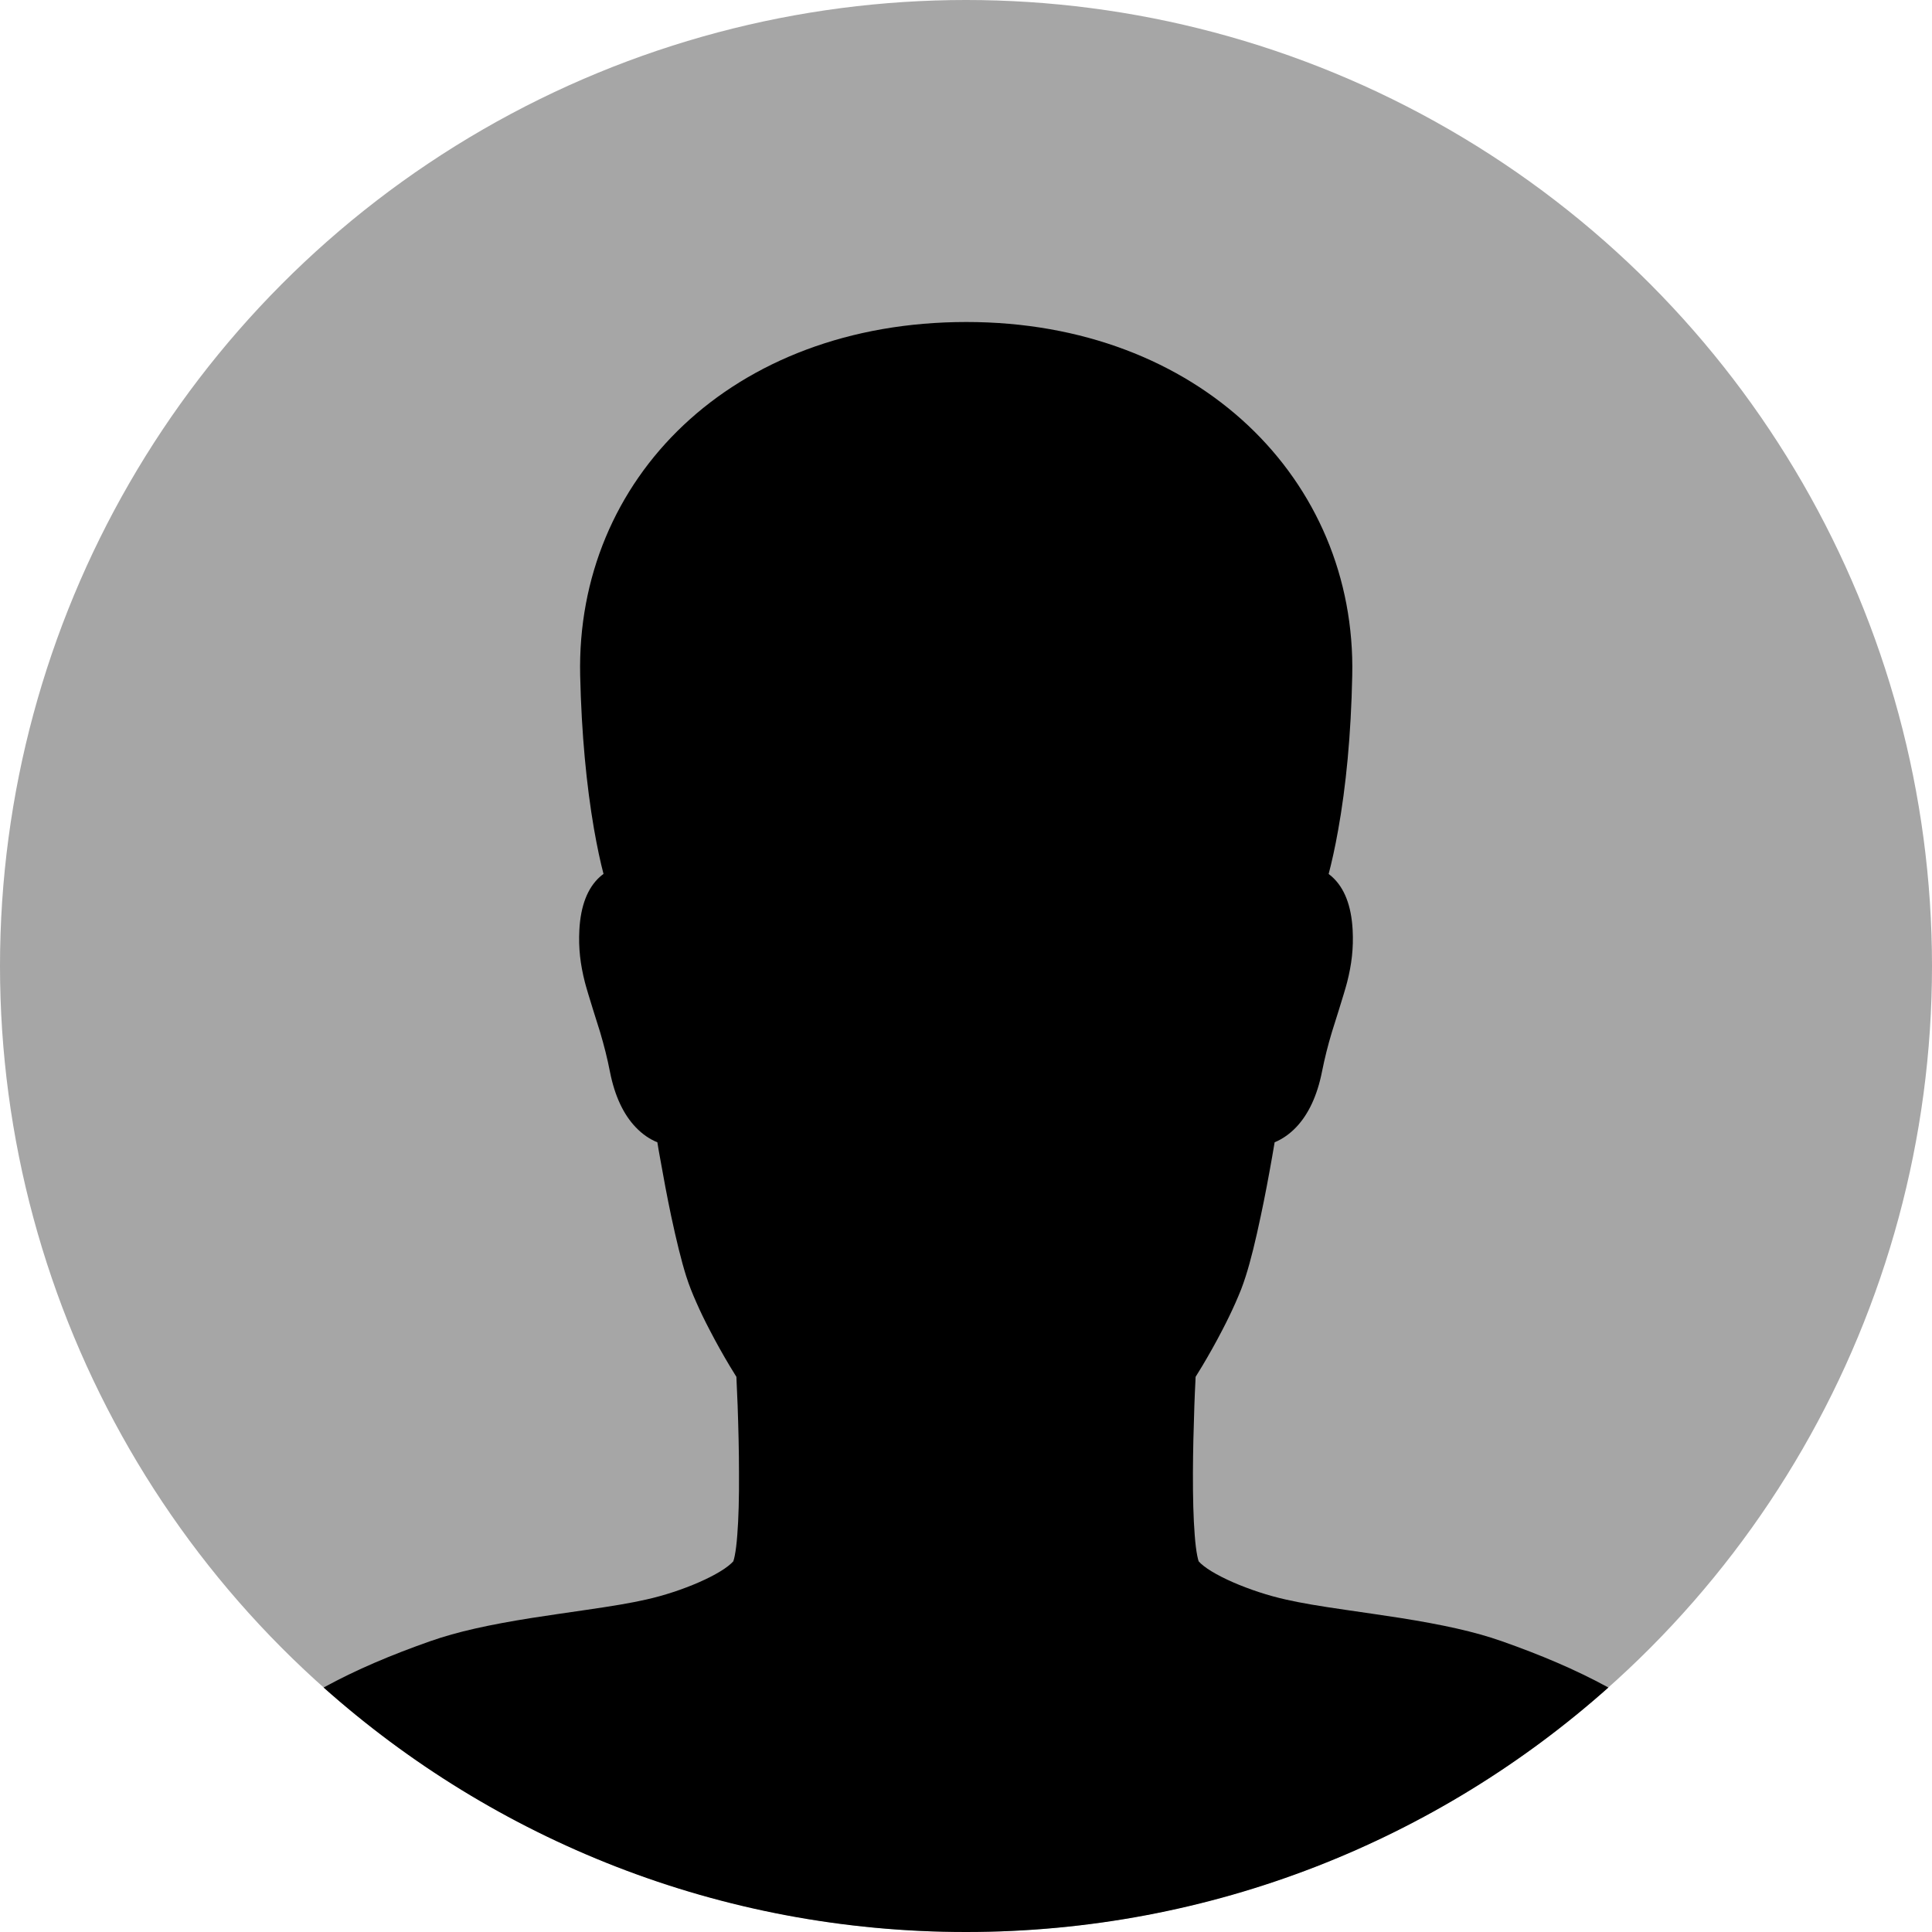 <?xml version="1.0" encoding="UTF-8"?>
<svg width="24px" height="24px" viewBox="0 0 24 24" version="1.1" xmlns="http://www.w3.org/2000/svg" xmlns:xlink="http://www.w3.org/1999/xlink">
    <!-- Generator: Sketch 52.6 (67491) - http://www.bohemiancoding.com/sketch -->
    <title>Untitled</title>
    <desc>Created with Sketch.</desc>
    <g stroke="none" stroke-width="1" fill="none" fill-rule="evenodd">
        <g fill="#000000">
            <circle fill-opacity="0.35" cx="12" cy="12" r="12"></circle>
            <path d="M4.02,20.963 C4.433,20.737 4.864,20.557 5.346,20.387 C5.682,20.269 6.075,20.183 6.61,20.098 C6.71,20.083 6.814,20.067 6.943,20.048 C6.995,20.04 7.211,20.009 7.266,20.001 C7.618,19.95 7.833,19.914 8.023,19.871 C8.469,19.773 8.976,19.554 9.116,19.388 L9.114,19.391 C9.109,19.397 9.108,19.398 9.109,19.395 C9.115,19.38 9.121,19.357 9.127,19.327 C9.14,19.263 9.151,19.175 9.159,19.066 C9.175,18.865 9.182,18.603 9.18,18.296 C9.18,18.03 9.173,17.744 9.163,17.457 C9.159,17.349 9.154,17.248 9.15,17.157 C9.149,17.137 9.148,17.12 9.148,17.104 C9.123,17.065 9.096,17.021 9.067,16.972 C8.982,16.83 8.897,16.679 8.818,16.526 C8.756,16.408 8.7,16.293 8.652,16.183 C8.626,16.125 8.602,16.068 8.581,16.014 C8.562,15.967 8.544,15.913 8.524,15.853 C8.464,15.663 8.402,15.408 8.337,15.104 C8.288,14.871 8.241,14.621 8.197,14.371 C8.185,14.307 8.175,14.247 8.166,14.19 C8.072,14.152 7.981,14.091 7.898,14.004 C7.747,13.847 7.637,13.618 7.577,13.314 C7.544,13.144 7.504,12.988 7.455,12.822 C7.445,12.789 7.299,12.333 7.266,12.203 C7.209,11.98 7.185,11.779 7.197,11.552 C7.213,11.249 7.3,11.032 7.448,10.896 C7.464,10.882 7.48,10.868 7.497,10.856 C7.46,10.715 7.419,10.527 7.378,10.293 C7.286,9.758 7.224,9.124 7.207,8.391 C7.153,5.95 9.089,4 12.005,4 C14.893,4 16.851,5.963 16.798,8.391 C16.783,9.132 16.72,9.772 16.623,10.311 C16.583,10.537 16.541,10.719 16.505,10.857 C16.521,10.869 16.536,10.882 16.552,10.896 C16.7,11.032 16.787,11.249 16.803,11.552 C16.815,11.779 16.791,11.98 16.734,12.203 C16.701,12.333 16.555,12.789 16.545,12.822 C16.495,12.988 16.456,13.144 16.422,13.314 C16.362,13.615 16.253,13.841 16.106,13.998 C16.022,14.087 15.93,14.15 15.834,14.19 C15.825,14.246 15.814,14.307 15.803,14.371 C15.759,14.621 15.712,14.871 15.662,15.104 C15.598,15.408 15.536,15.663 15.475,15.853 C15.456,15.913 15.437,15.967 15.419,16.014 C15.397,16.068 15.374,16.125 15.348,16.183 C15.299,16.293 15.244,16.408 15.182,16.526 C15.103,16.679 15.018,16.83 14.933,16.972 C14.904,17.021 14.877,17.065 14.852,17.104 C14.851,17.12 14.851,17.137 14.85,17.157 C14.845,17.248 14.841,17.349 14.837,17.457 C14.827,17.744 14.82,18.03 14.819,18.296 C14.818,18.603 14.825,18.865 14.841,19.066 C14.849,19.175 14.86,19.263 14.873,19.327 C14.879,19.357 14.885,19.38 14.89,19.395 C14.892,19.398 14.891,19.397 14.887,19.392 C15.027,19.555 15.532,19.773 15.977,19.871 C16.167,19.914 16.382,19.95 16.734,20.001 C16.789,20.009 17.005,20.04 17.057,20.048 C17.186,20.067 17.29,20.083 17.39,20.098 C17.925,20.183 18.318,20.269 18.654,20.387 C19.136,20.557 19.566,20.737 19.98,20.963 C17.859,22.852 15.064,24 12,24 C8.936,24 6.141,22.852 4.02,20.963 Z"></path>
        </g>
    </g>
</svg>
